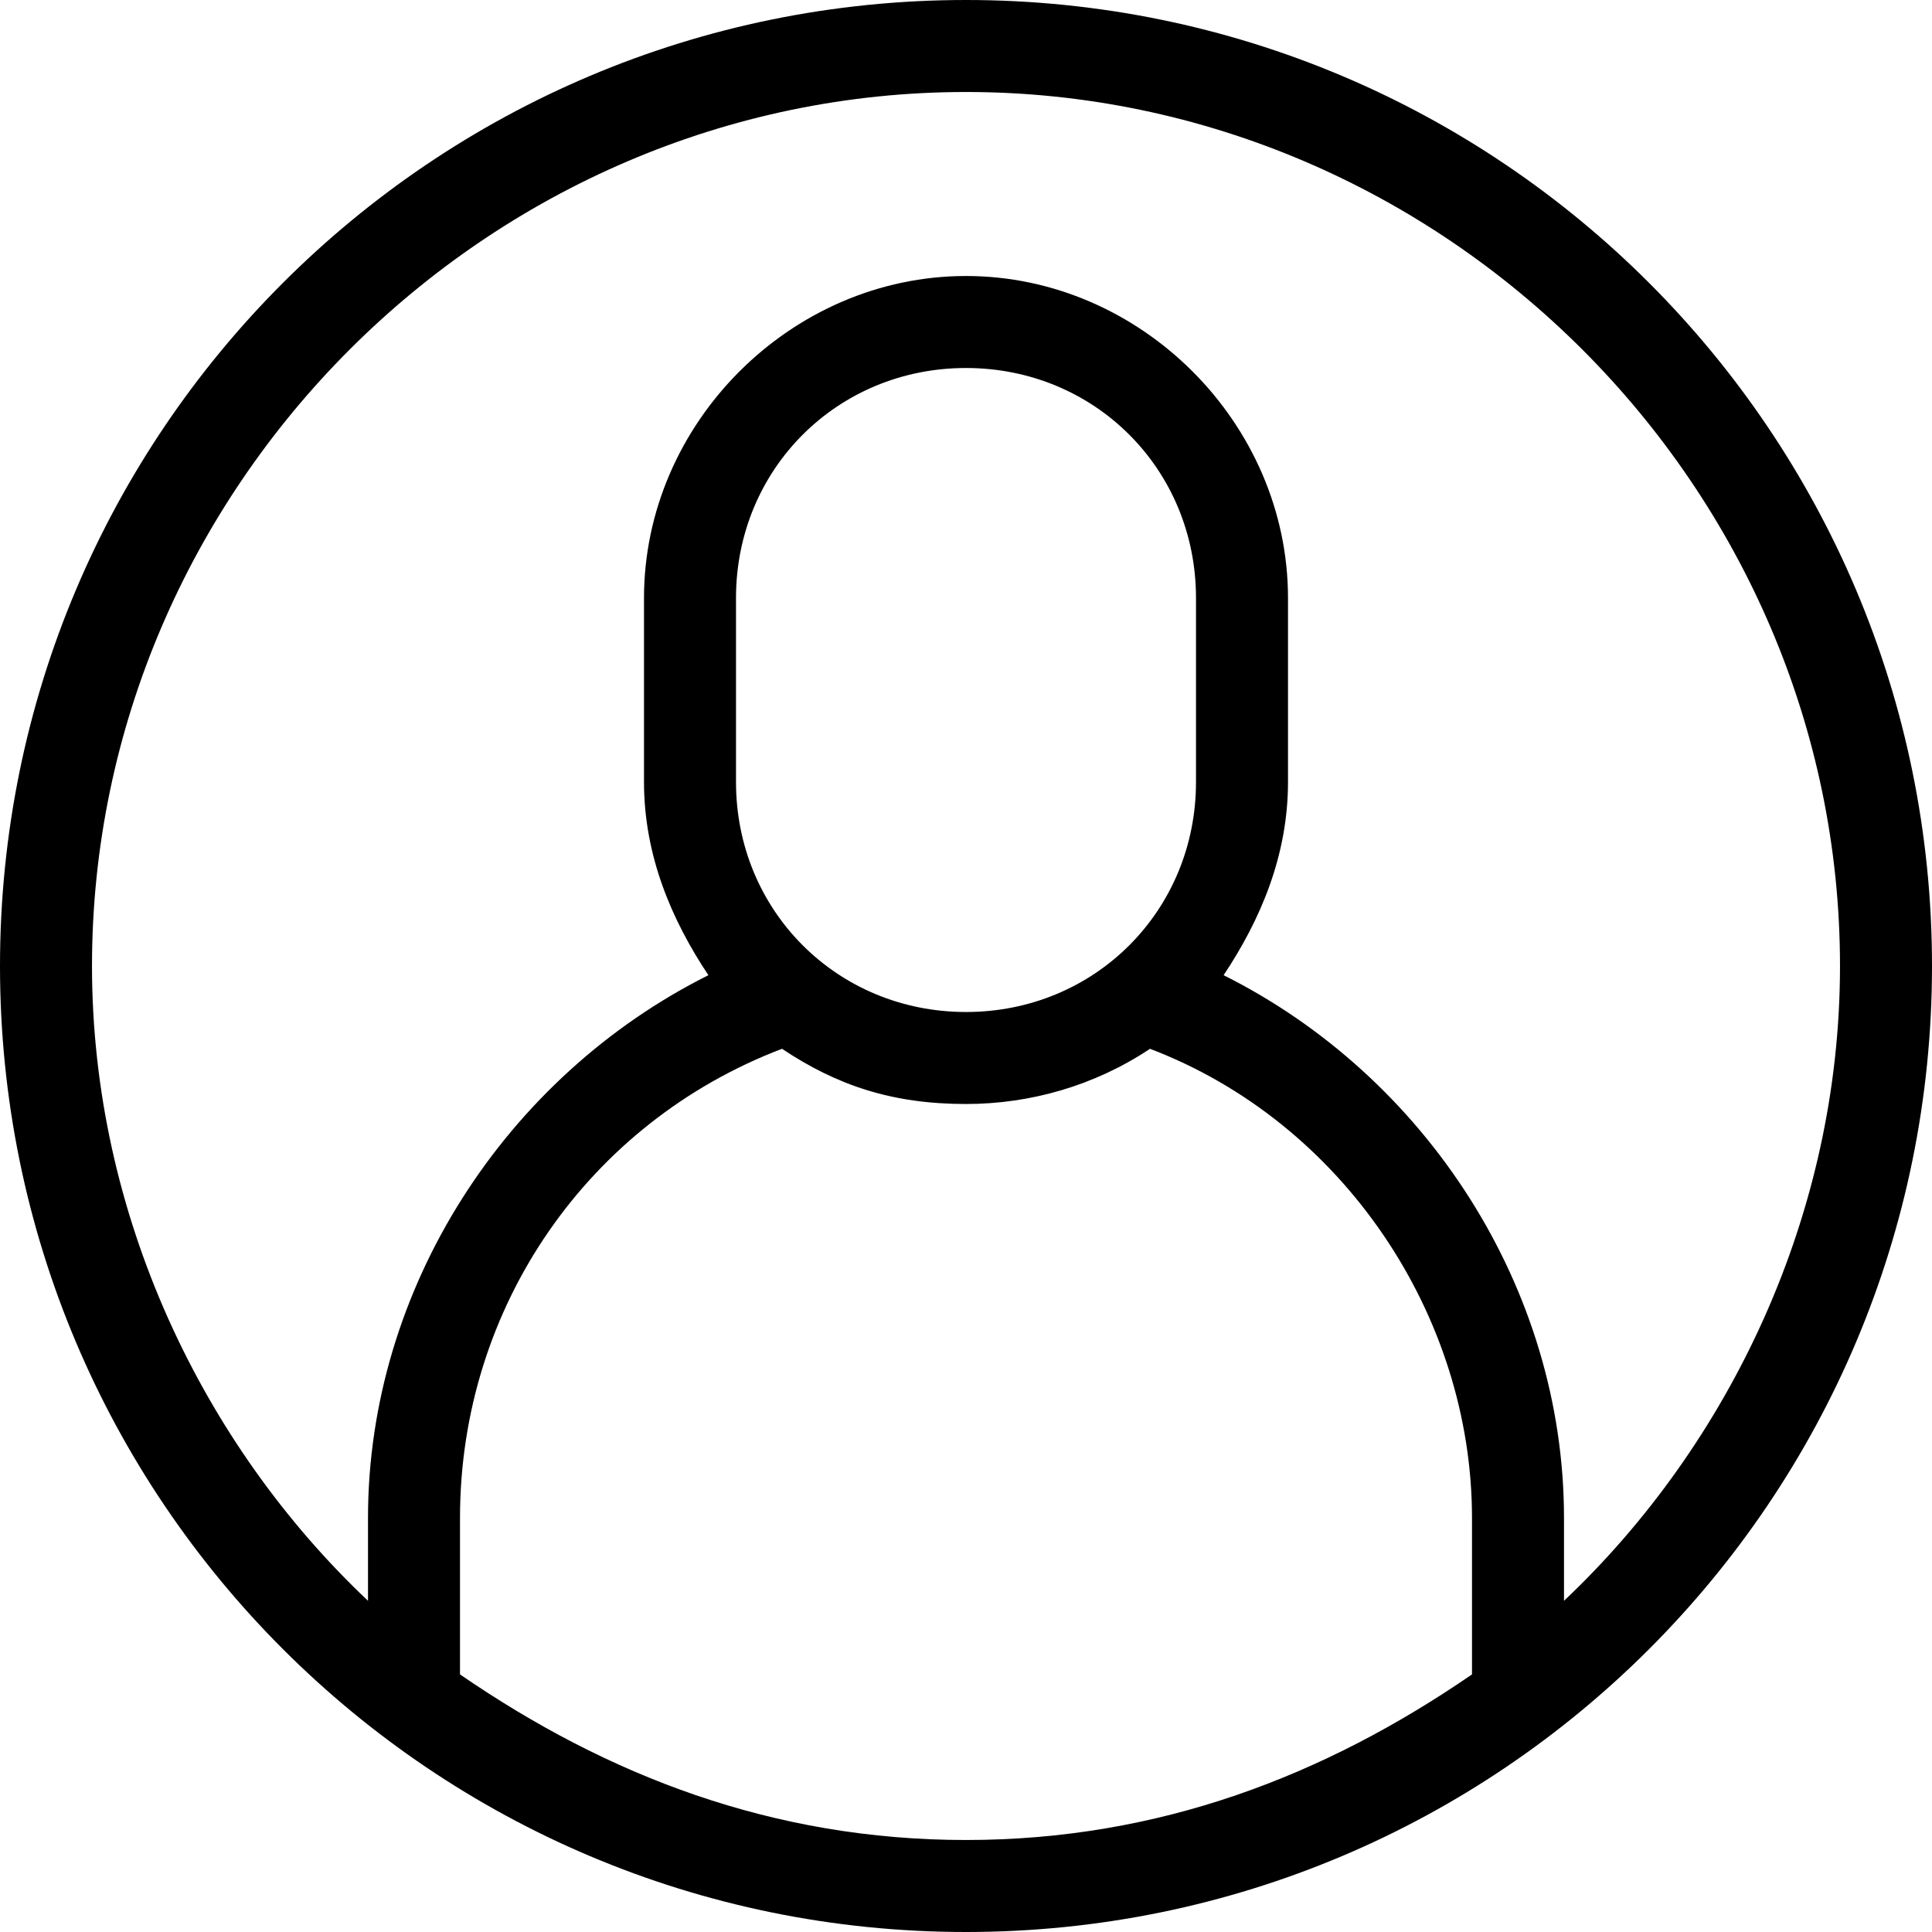 <?xml version="1.0" encoding="utf-8"?>
<!-- Generator: Adobe Illustrator 19.0.0, SVG Export Plug-In . SVG Version: 6.00 Build 0)  -->
<svg version="1.1" id="Warstwa_1" xmlns="http://www.w3.org/2000/svg" xmlns:xlink="http://www.w3.org/1999/xlink" x="0px" y="0px"
	 viewBox="0 0 21 21" style="enable-background:new 0 0 21 21;" xml:space="preserve">
<path id="XMLID_51_" d="M10.5,0C4.7,0,0,4.7,0,10.5S4.7,21,10.5,21S21,16.3,21,10.5S16.3,0,10.5,0z M5,18.2v-1.7
	c0-2.3,1.4-4.3,3.5-5.1c0.6,0.4,1.2,0.6,2,0.6c0.7,0,1.4-0.2,2-0.6c2.1,0.8,3.5,2.9,3.5,5.1v1.7c-1.6,1.1-3.4,1.8-5.5,1.8
	S6.6,19.3,5,18.2z M13,8.5c0,1.4-1.1,2.5-2.5,2.5S8,9.9,8,8.5v-2C8,5.1,9.1,4,10.5,4S13,5.1,13,6.5V8.5z M17,17.4v-0.9
	c0-2.5-1.5-4.8-3.7-5.9C13.7,10,14,9.3,14,8.5v-2C14,4.6,12.4,3,10.5,3S7,4.6,7,6.5v2c0,0.8,0.3,1.5,0.7,2.1C5.5,11.7,4,14,4,16.5
	v0.9c-1.8-1.7-3-4.2-3-6.9C1,5.3,5.3,1,10.5,1S20,5.3,20,10.5C20,13.2,18.8,15.7,17,17.4z"/>
</svg>
